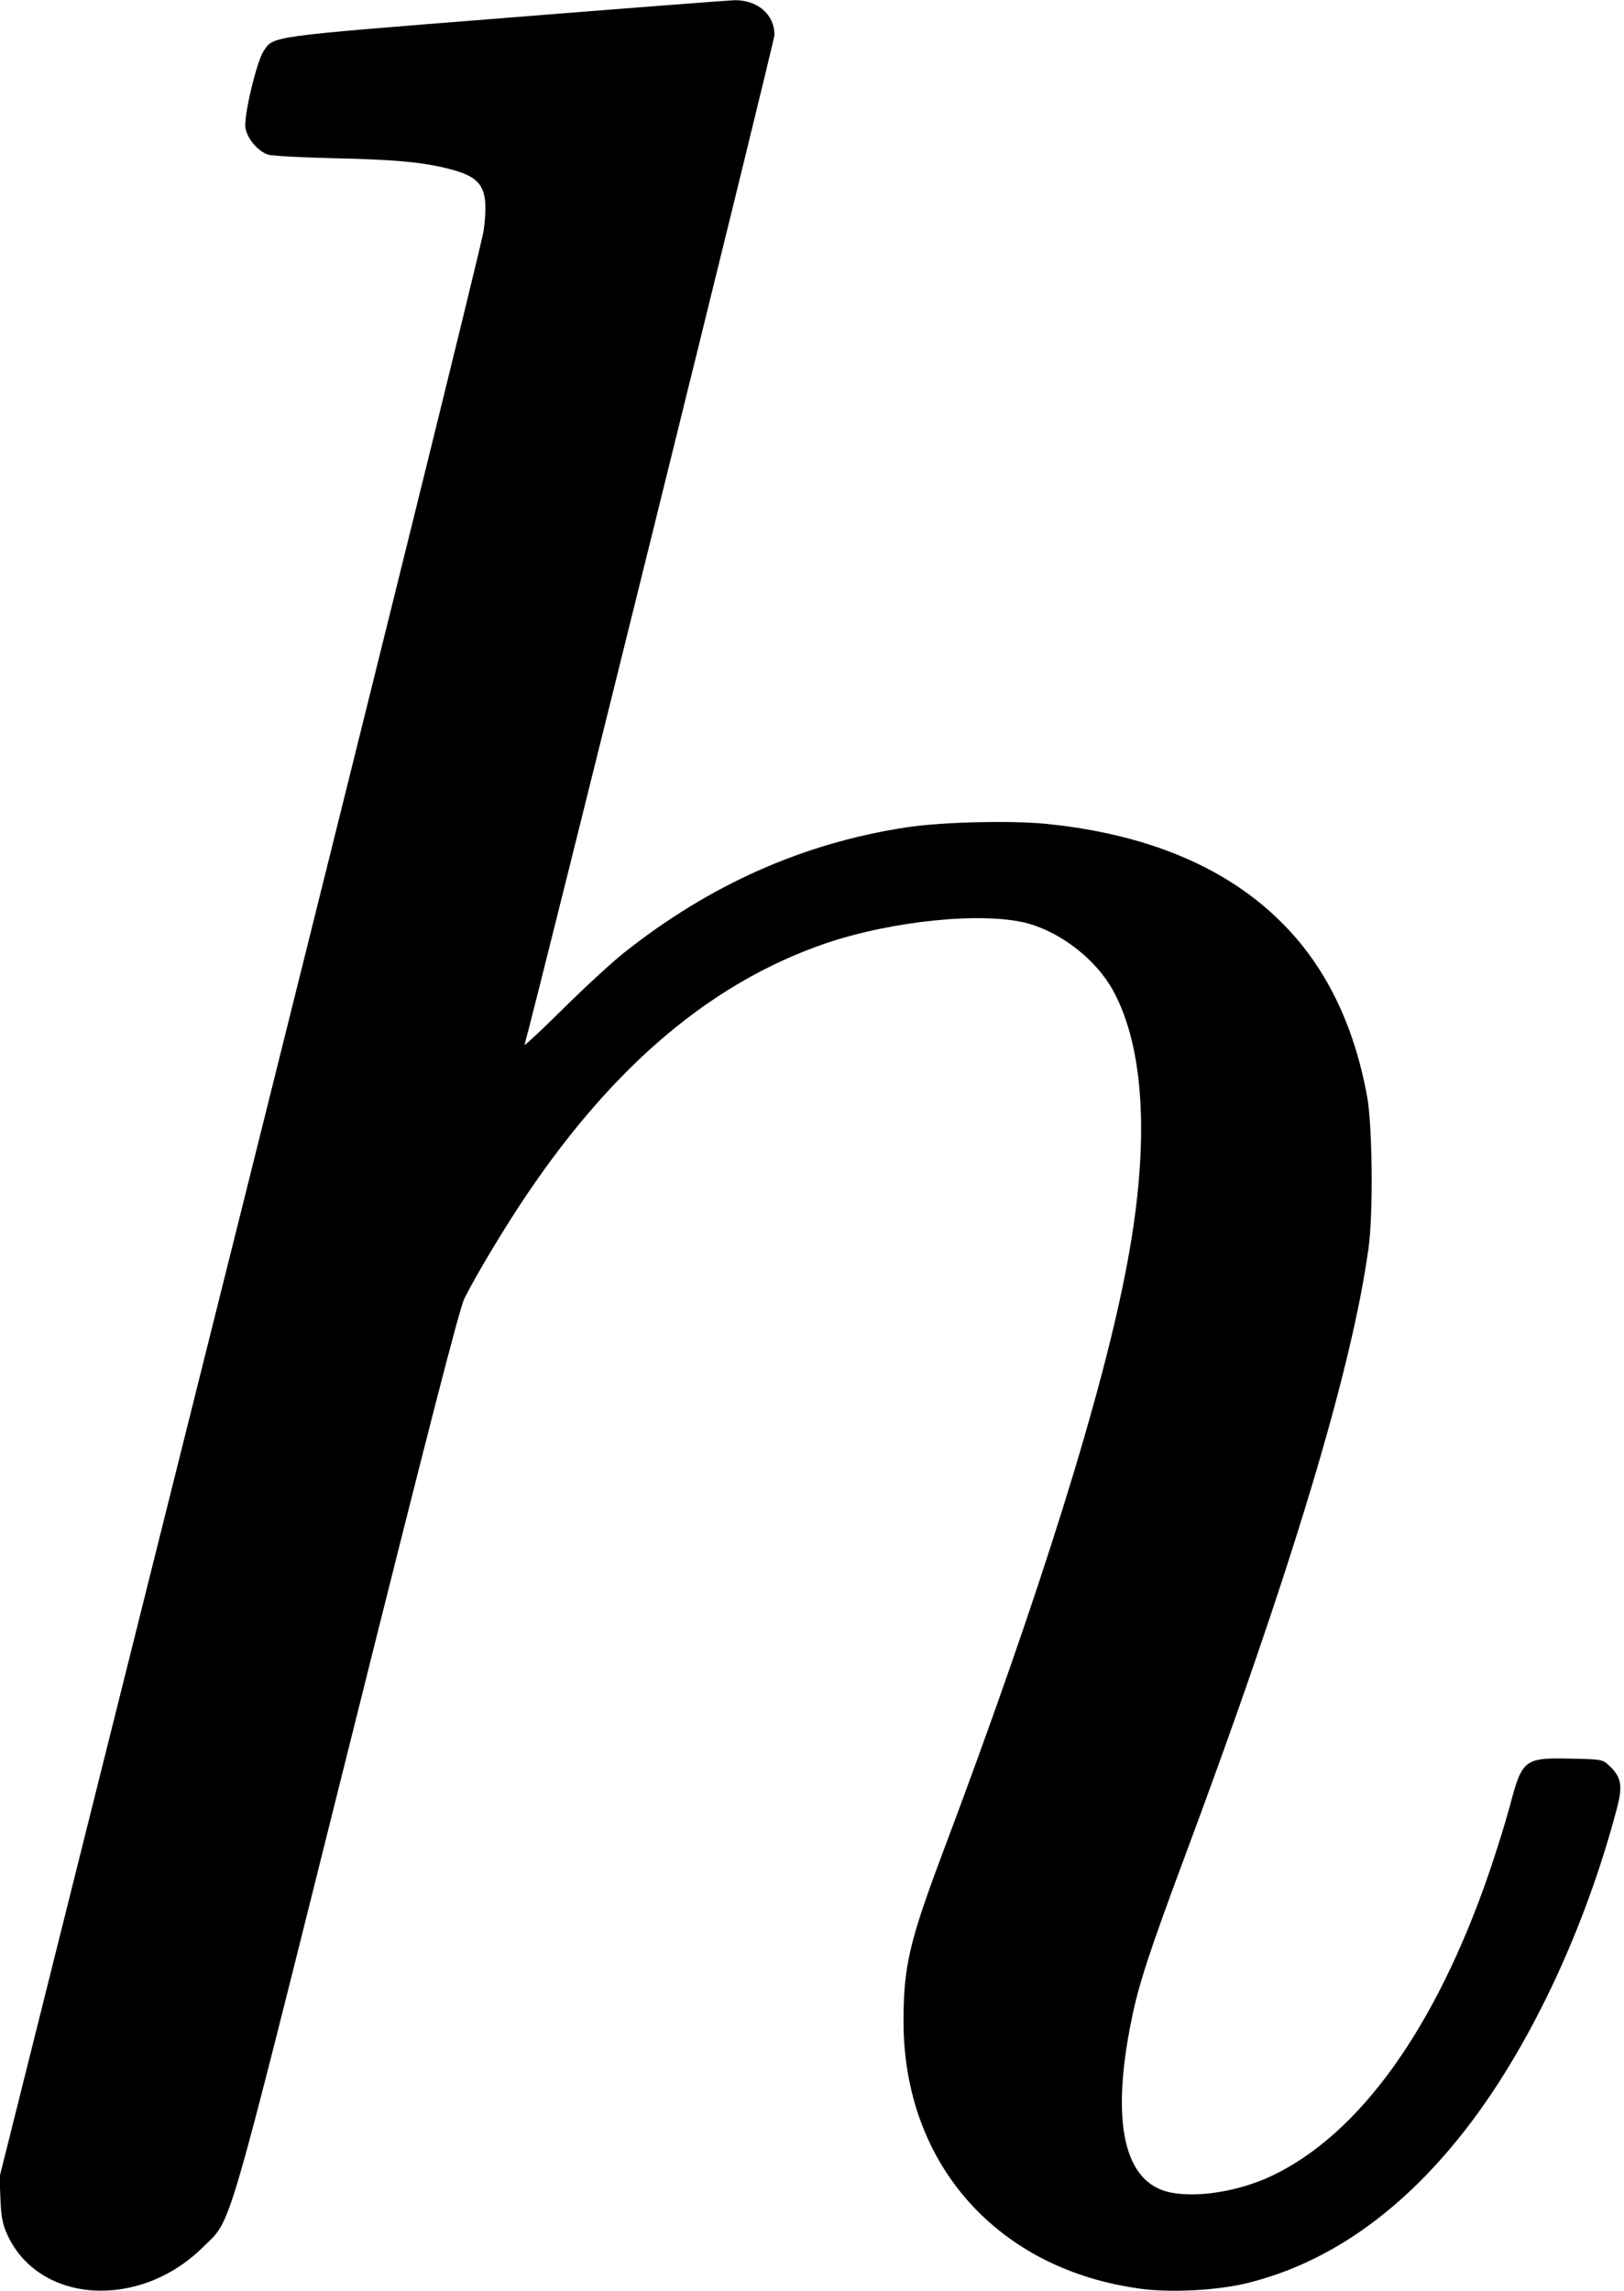 <?xml version="1.0" standalone="no"?>
<!DOCTYPE svg PUBLIC "-//W3C//DTD SVG 20010904//EN"
 "http://www.w3.org/TR/2001/REC-SVG-20010904/DTD/svg10.dtd">
<svg version="1.0" xmlns="http://www.w3.org/2000/svg"
 width="692pt" height="976pt" viewBox="0 0 692 976"
 preserveAspectRatio="xMidYMid meet">
<g transform="translate(0,976) scale(0.1,-0.1)"
fill="#000000" stroke="none">
<path d="M2145 9683 c-1008 -80 -979 -76 -1022 -141 -30 -46 -86 -281 -77
-328 8 -46 55 -100 97 -113 18 -5 142 -12 277 -15 270 -6 386 -17 503 -48 135
-36 161 -83 138 -260 -7 -52 -456 -1868 -1037 -4192 l-1026 -4101 4 -95 c3
-76 9 -106 30 -152 136 -293 564 -319 834 -50 124 123 88 0 615 2106 349 1396
477 1892 498 1935 57 112 175 308 272 451 372 548 785 895 1264 1060 286 98
677 137 865 86 144 -40 291 -155 363 -286 134 -245 156 -647 62 -1152 -101
-550 -374 -1421 -785 -2513 -146 -388 -170 -492 -170 -727 0 -608 402 -1059
1015 -1139 130 -17 326 -6 451 25 355 88 673 316 949 680 264 349 493 841 625
1343 25 95 19 131 -31 179 -30 29 -31 29 -167 32 -198 4 -206 -2 -260 -208
-17 -63 -56 -188 -86 -276 -229 -666 -554 -1118 -930 -1295 -140 -65 -314 -93
-430 -69 -196 41 -254 296 -165 733 30 151 78 297 228 699 449 1204 710 2066
782 2588 21 146 17 520 -5 645 -56 311 -179 561 -367 747 -237 236 -577 377
-1009 419 -152 14 -442 7 -590 -16 -437 -67 -834 -243 -1200 -533 -52 -41
-170 -150 -263 -242 -92 -91 -165 -159 -162 -151 41 138 1065 4273 1065 4302
0 88 -73 150 -172 148 -29 -1 -471 -35 -983 -76z"/>
</g>
</svg>
